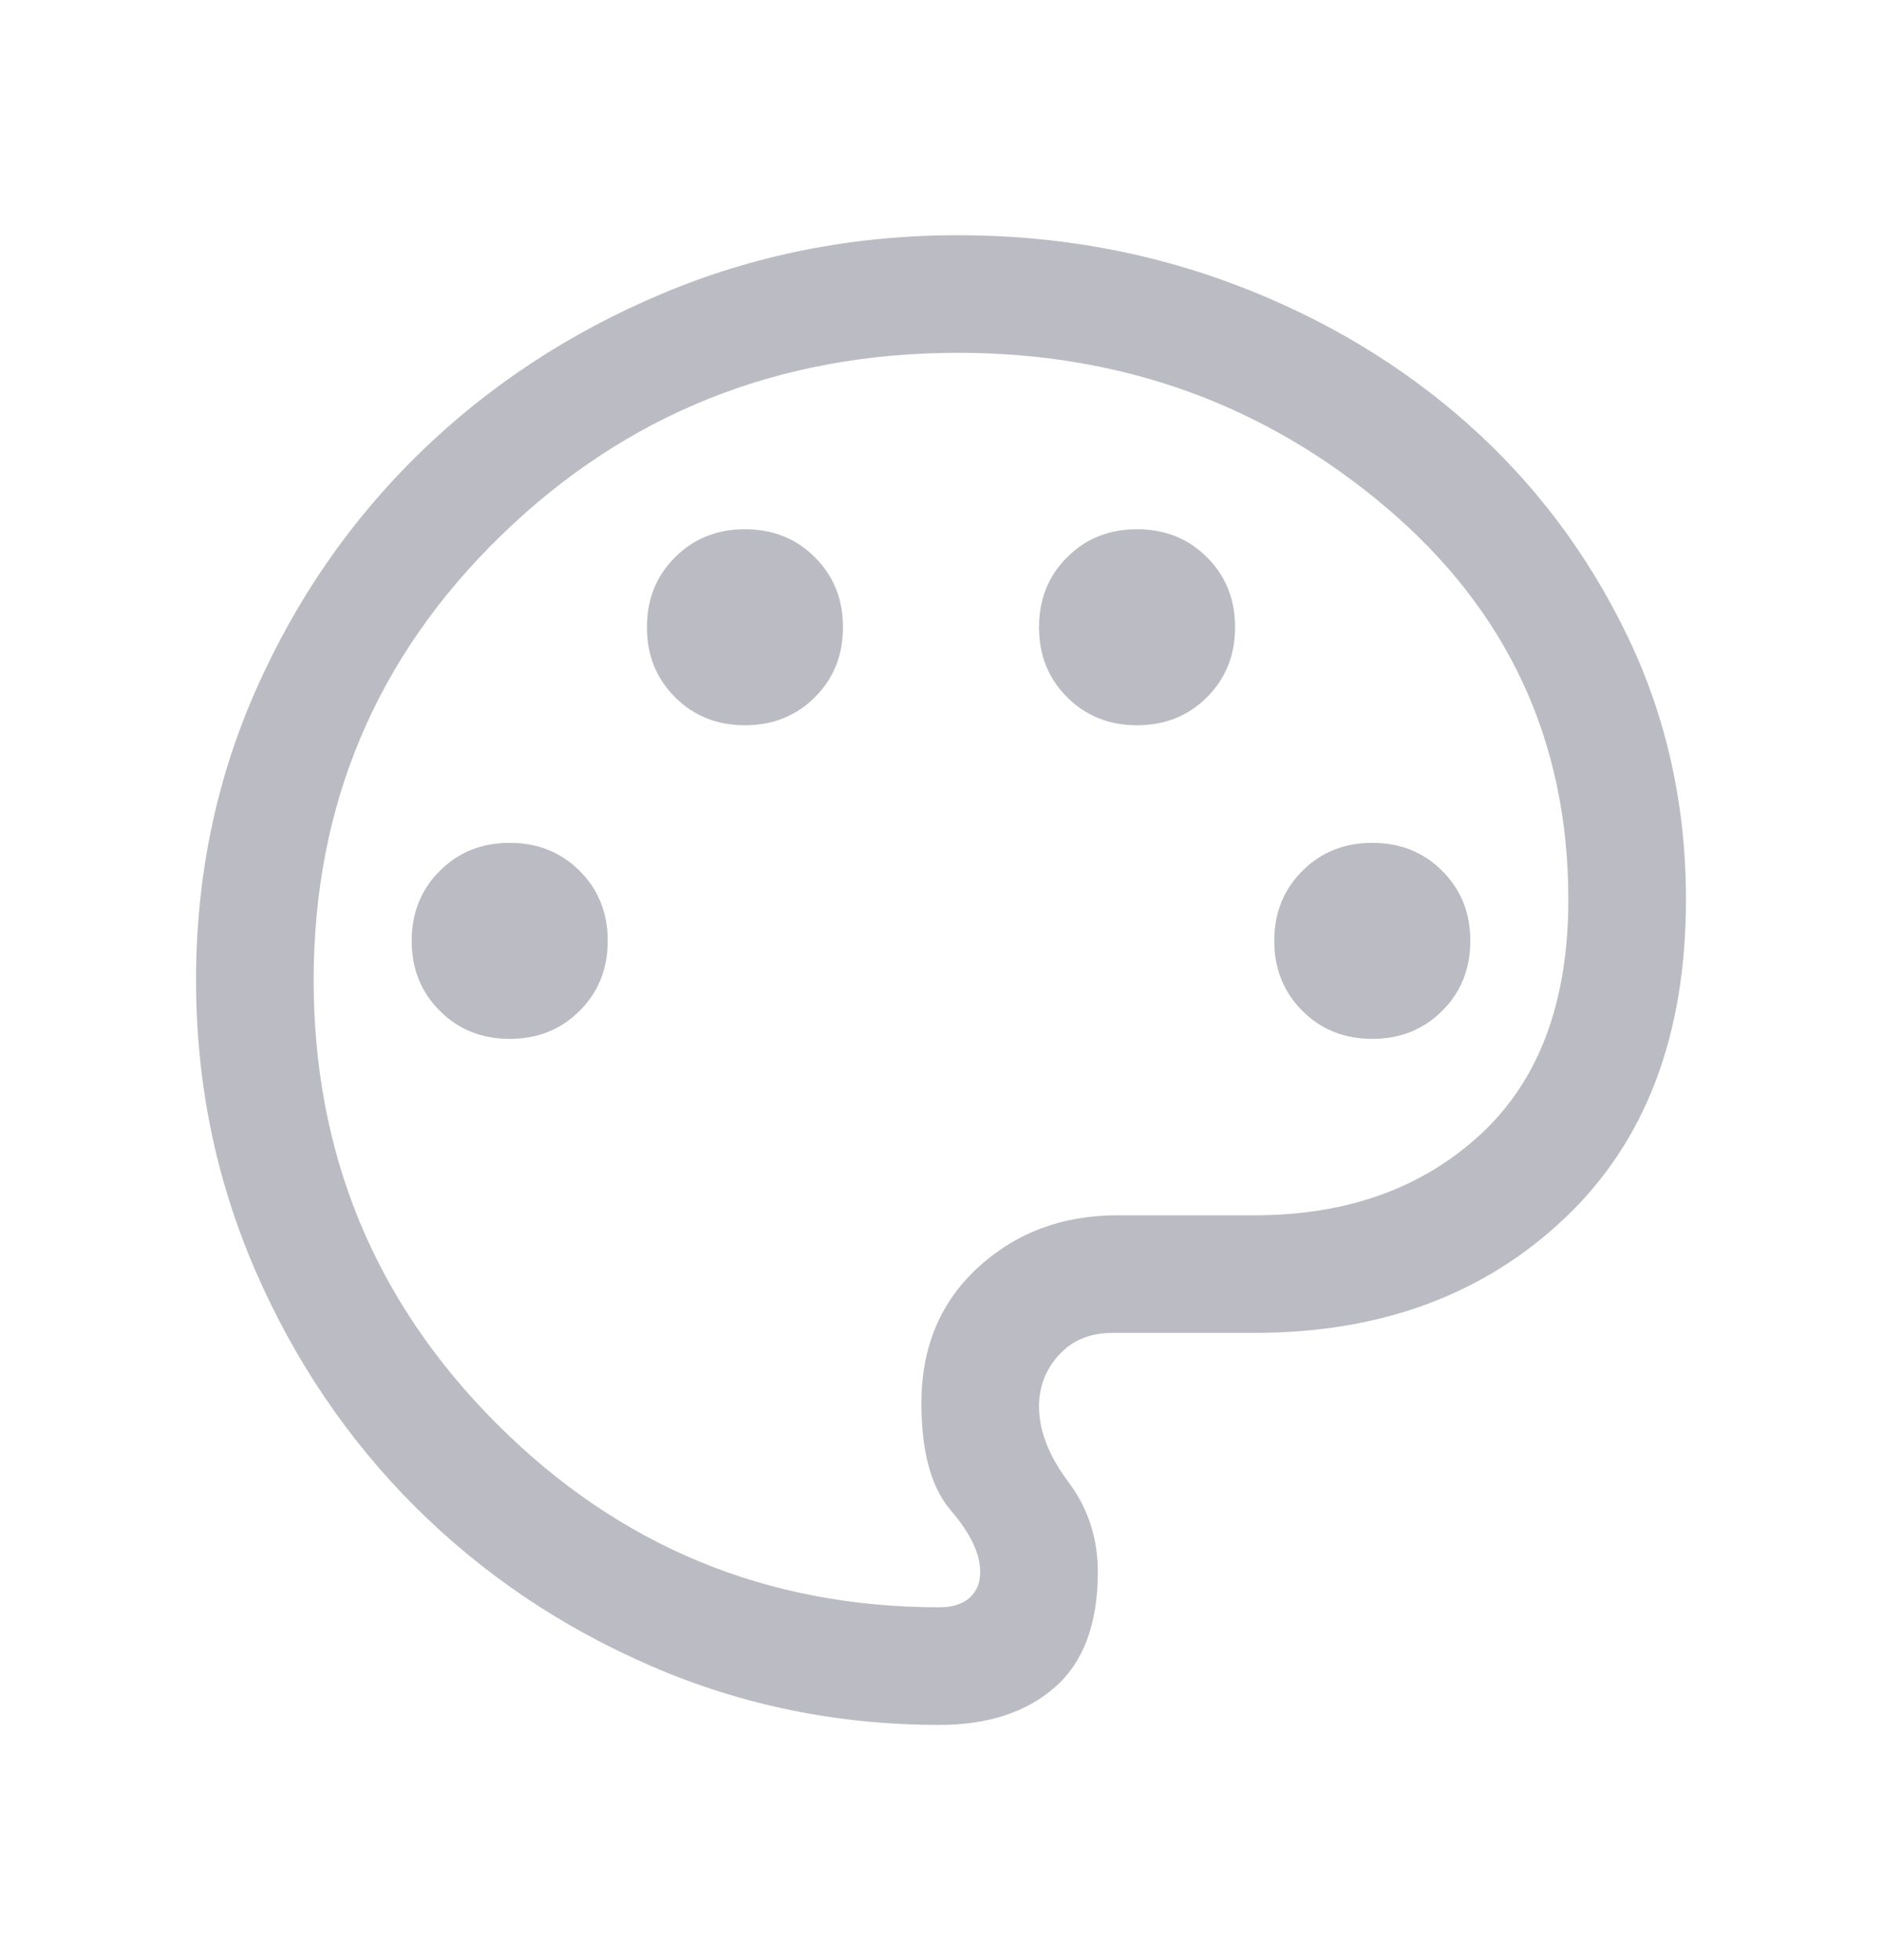 <svg width="24" height="25" viewBox="0 0 24 25" fill="none" xmlns="http://www.w3.org/2000/svg">
<g id="palette">
<mask id="mask0_1173_841" style="mask-type:alpha" maskUnits="userSpaceOnUse" x="0" y="0" width="24" height="25">
<rect id="Bounding box" y="0.5" width="24" height="24" fill="#D9D9D9"/>
</mask>
<g mask="url(#mask0_1173_841)">
<path id="palette_2" d="M11.981 22C10.685 22 9.46 21.75 8.308 21.251C7.155 20.752 6.149 20.072 5.288 19.212C4.428 18.351 3.748 17.343 3.249 16.188C2.75 15.032 2.5 13.803 2.5 12.5C2.5 11.181 2.756 9.943 3.269 8.787C3.782 7.632 4.479 6.626 5.359 5.771C6.239 4.916 7.268 4.24 8.447 3.744C9.626 3.248 10.883 3 12.219 3C13.469 3 14.654 3.213 15.773 3.639C16.892 4.066 17.875 4.656 18.722 5.41C19.569 6.164 20.244 7.059 20.746 8.097C21.249 9.135 21.5 10.26 21.5 11.473C21.5 13.204 20.986 14.558 19.957 15.534C18.928 16.512 17.609 17 16 17H14.188C13.904 17 13.676 17.093 13.506 17.279C13.335 17.465 13.25 17.685 13.25 17.939C13.25 18.247 13.375 18.569 13.625 18.902C13.875 19.235 14 19.618 14 20.05C14 20.71 13.817 21.2 13.452 21.52C13.086 21.84 12.596 22 11.981 22ZM6.5 13.25C6.856 13.25 7.154 13.131 7.392 12.892C7.631 12.654 7.75 12.356 7.75 12C7.75 11.644 7.631 11.346 7.392 11.108C7.154 10.869 6.856 10.75 6.5 10.75C6.144 10.75 5.846 10.869 5.608 11.108C5.369 11.346 5.25 11.644 5.25 12C5.25 12.356 5.369 12.654 5.608 12.892C5.846 13.131 6.144 13.25 6.5 13.25ZM9.5 9.25C9.856 9.25 10.154 9.131 10.392 8.892C10.631 8.654 10.75 8.356 10.75 8C10.75 7.644 10.631 7.346 10.392 7.108C10.154 6.869 9.856 6.75 9.5 6.75C9.144 6.75 8.846 6.869 8.608 7.108C8.369 7.346 8.25 7.644 8.25 8C8.25 8.356 8.369 8.654 8.608 8.892C8.846 9.131 9.144 9.25 9.5 9.25ZM14.5 9.25C14.856 9.25 15.154 9.131 15.392 8.892C15.631 8.654 15.75 8.356 15.75 8C15.75 7.644 15.631 7.346 15.392 7.108C15.154 6.869 14.856 6.75 14.5 6.75C14.144 6.75 13.846 6.869 13.608 7.108C13.369 7.346 13.25 7.644 13.25 8C13.25 8.356 13.369 8.654 13.608 8.892C13.846 9.131 14.144 9.25 14.5 9.25ZM17.5 13.25C17.856 13.25 18.154 13.131 18.392 12.892C18.631 12.654 18.75 12.356 18.75 12C18.75 11.644 18.631 11.346 18.392 11.108C18.154 10.869 17.856 10.75 17.5 10.75C17.144 10.75 16.846 10.869 16.608 11.108C16.369 11.346 16.25 11.644 16.25 12C16.25 12.356 16.369 12.654 16.608 12.892C16.846 13.131 17.144 13.25 17.5 13.25ZM11.981 20.5C12.144 20.5 12.271 20.46 12.363 20.38C12.454 20.3 12.5 20.19 12.5 20.05C12.5 19.817 12.375 19.555 12.125 19.264C11.875 18.973 11.75 18.517 11.75 17.896C11.75 17.183 11.992 16.606 12.475 16.163C12.958 15.721 13.55 15.5 14.25 15.5H16C17.177 15.5 18.138 15.155 18.883 14.466C19.628 13.776 20 12.778 20 11.473C20 9.45 19.224 7.782 17.673 6.469C16.122 5.156 14.304 4.5 12.219 4.5C9.933 4.5 7.992 5.275 6.395 6.825C4.798 8.375 4 10.267 4 12.5C4 14.717 4.779 16.604 6.338 18.163C7.896 19.721 9.777 20.5 11.981 20.5Z" fill="#BBBBC4"/>
</g>
</g>
</svg>

